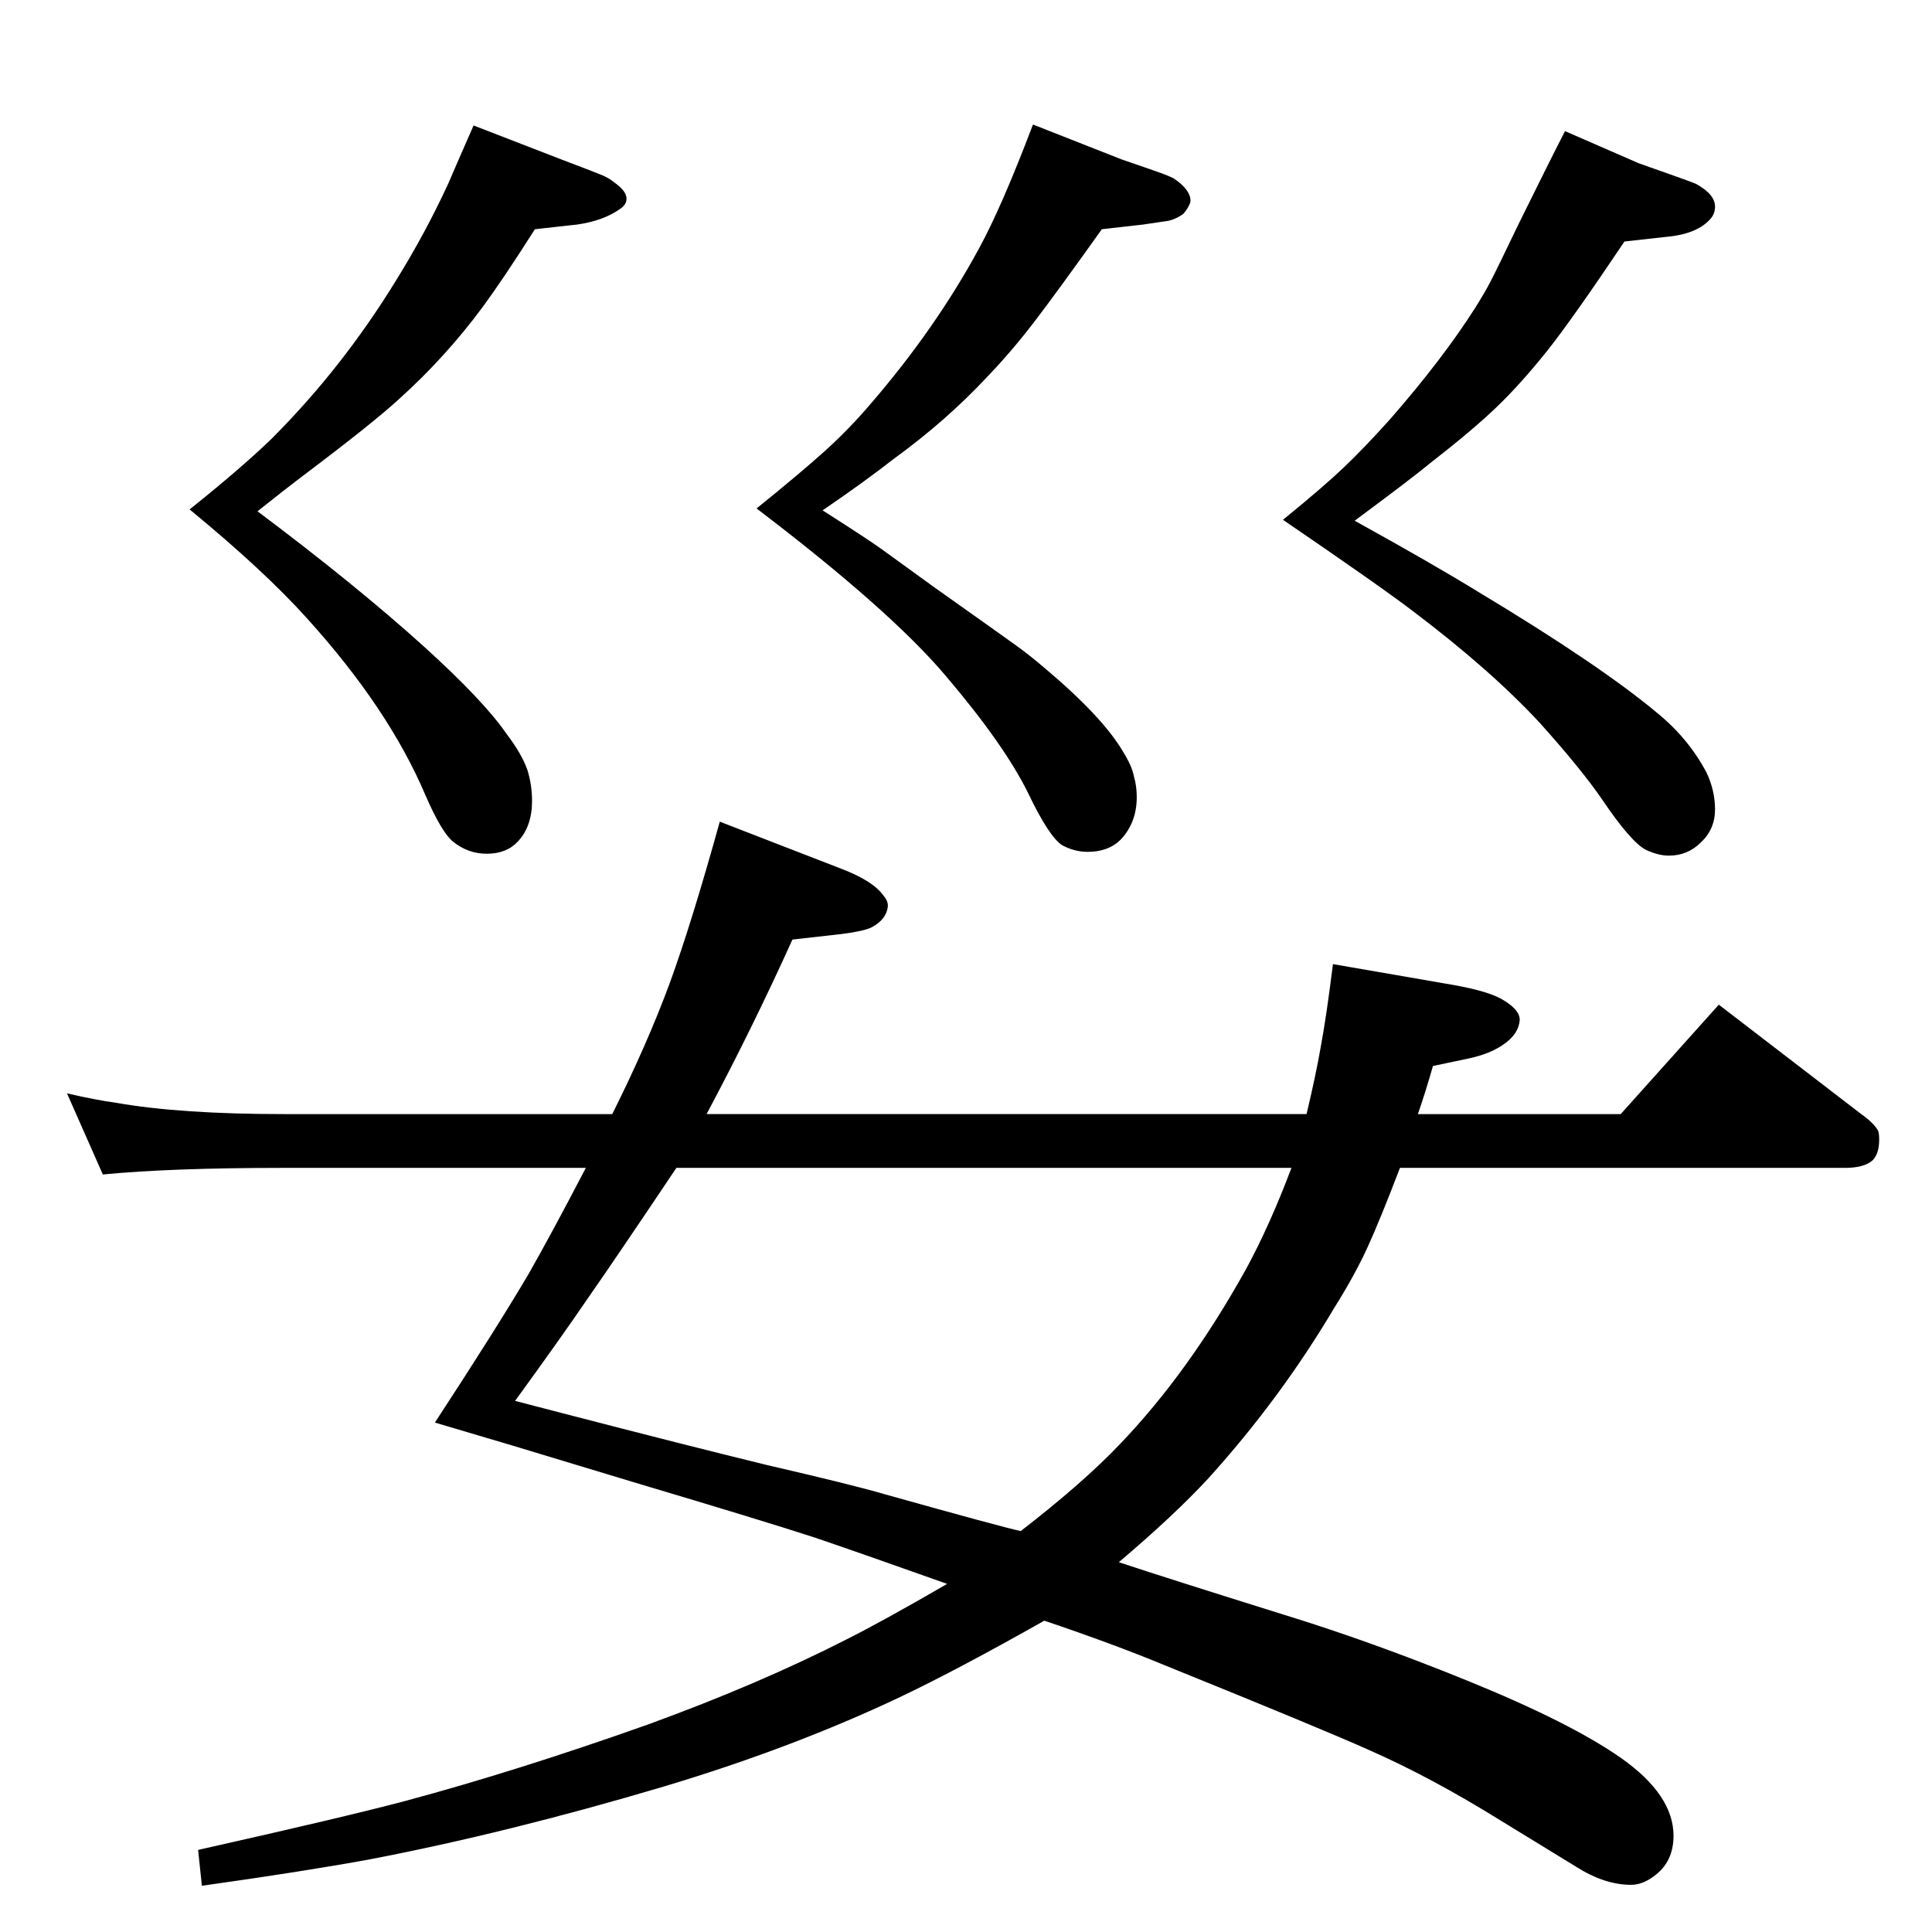 <?xml version="1.0" standalone="no"?>
<!DOCTYPE svg PUBLIC "-//W3C//DTD SVG 1.1//EN" "http://www.w3.org/Graphics/SVG/1.1/DTD/svg11.dtd" >
<svg xmlns="http://www.w3.org/2000/svg" xmlns:xlink="http://www.w3.org/1999/xlink" version="1.1" viewBox="0 -339 2048 2048">
  <g transform="matrix(1 0 0 -1 0 1709)">
   <path fill="currentColor"
d="M872 1507q47 -30 61 -40l58 -42q72 -51 86.5 -61.5t28.5 -22.5q62 -52 84 -89q10 -16 12 -27q3 -10 3 -22q0 -27 -17 -45q-13 -13 -35 -13q-14 0 -27 7q-14 9 -36 55q-25 51 -87 124q-59 70 -201 178q47 38 72.5 61t48.5 50q69 80 115 165q24 44 57 131l94 -37
q38 -13 44.5 -15.5t10.5 -4.5q18 -12 18 -24q0 -2 -2.5 -6.5t-5.5 -7.5q-7 -5 -15 -7q-6 -1 -27 -4l-44 -5q-47 -66 -71.5 -98t-50.5 -59q-43 -46 -98 -86q-32 -25 -76 -55zM1436 1496q85 -47 132 -76q128 -77 189 -128q33 -27 52 -63q9 -19 9 -39q0 -21 -15 -35
q-14 -14 -34 -14q-11 0 -24 6q-16 8 -47 54q-22 32 -66 81q-52 56 -134 118q-34 26 -138 97q43 35 64.5 55.5t48.5 50.5q56 64 91 119q10 16 16 27.5t30 61.5q35 71 49 98l78 -34q57 -20 61 -22q20 -11 20 -24q0 -7 -4 -12q-14 -17 -47 -20l-45 -5q-55 -82 -82 -116
q-28 -35 -53.5 -59.5t-70.5 -59.5q-18 -15 -80 -61zM502 1915l93 -36q37 -14 44 -17t13 -8q11 -8 12 -15t-6 -12q-18 -13 -46 -17l-45 -5q-33 -52 -55 -82q-40 -54 -89 -98q-27 -25 -104 -83q-16 -12 -46 -36q104 -78 176 -143q64 -58 88 -93q16 -21 22 -38q5 -16 5 -33
q0 -27 -15 -43q-12 -13 -33 -13q-20 0 -36 13q-12 10 -29 49q-39 92 -126 188q-45 50 -124 115q55 44 87 75q75 75 132 168q31 50 55 102q9 21 27 62zM1385 867q10 42 15 71q6 32 13 88l127 -22q40 -7 55 -17q16 -10 16 -20q-1 -15 -17 -26q-14 -10 -37 -15l-38 -8
q-8 -28 -16 -51h215l104 116l151 -116q14 -10 18 -18q1 -3 1 -9q0 -15 -7 -22q-9 -8 -29 -8h-472q-21 -55 -34.5 -84.5t-35.5 -64.5q-57 -96 -133 -180q-36 -39 -95 -89q48 -16 176 -56q91 -28 192 -69q111 -45 165 -83q55 -39 55 -82q0 -28 -21 -43q-12 -9 -24 -9
q-28 0 -58 19l-80 49q-74 46 -140 75q-49 22 -217 90q-53 22 -127 47q-92 -52 -153 -81q-114 -54 -251 -95q-165 -49 -311 -77q-71 -13 -178 -28l-4 38q156 35 220 52q119 32 257 81q118 43 210 90q38 19 107 59q-90 32 -140 49q-52 17 -193 59l-129 39l-81 24
q66 101 99 157q24 42 61 113h-320q-120 0 -192 -7l-38 86q30 -7 52 -10q68 -12 178 -12h348q37 74 61 139q23 63 53 171l129 -50q34 -13 45 -29q5 -6 4 -12q-2 -13 -17 -21q-8 -4 -31 -7l-53 -6q-42 -93 -91 -185h636zM1369 810h-652q-65 -97 -93 -137q-30 -44 -78 -110
l50 -13q131 -34 217 -55q91 -21 125 -31q125 -35 144 -39q66 51 105 92q73 76 134 186q25 46 48 107z" />
  </g>

</svg>
